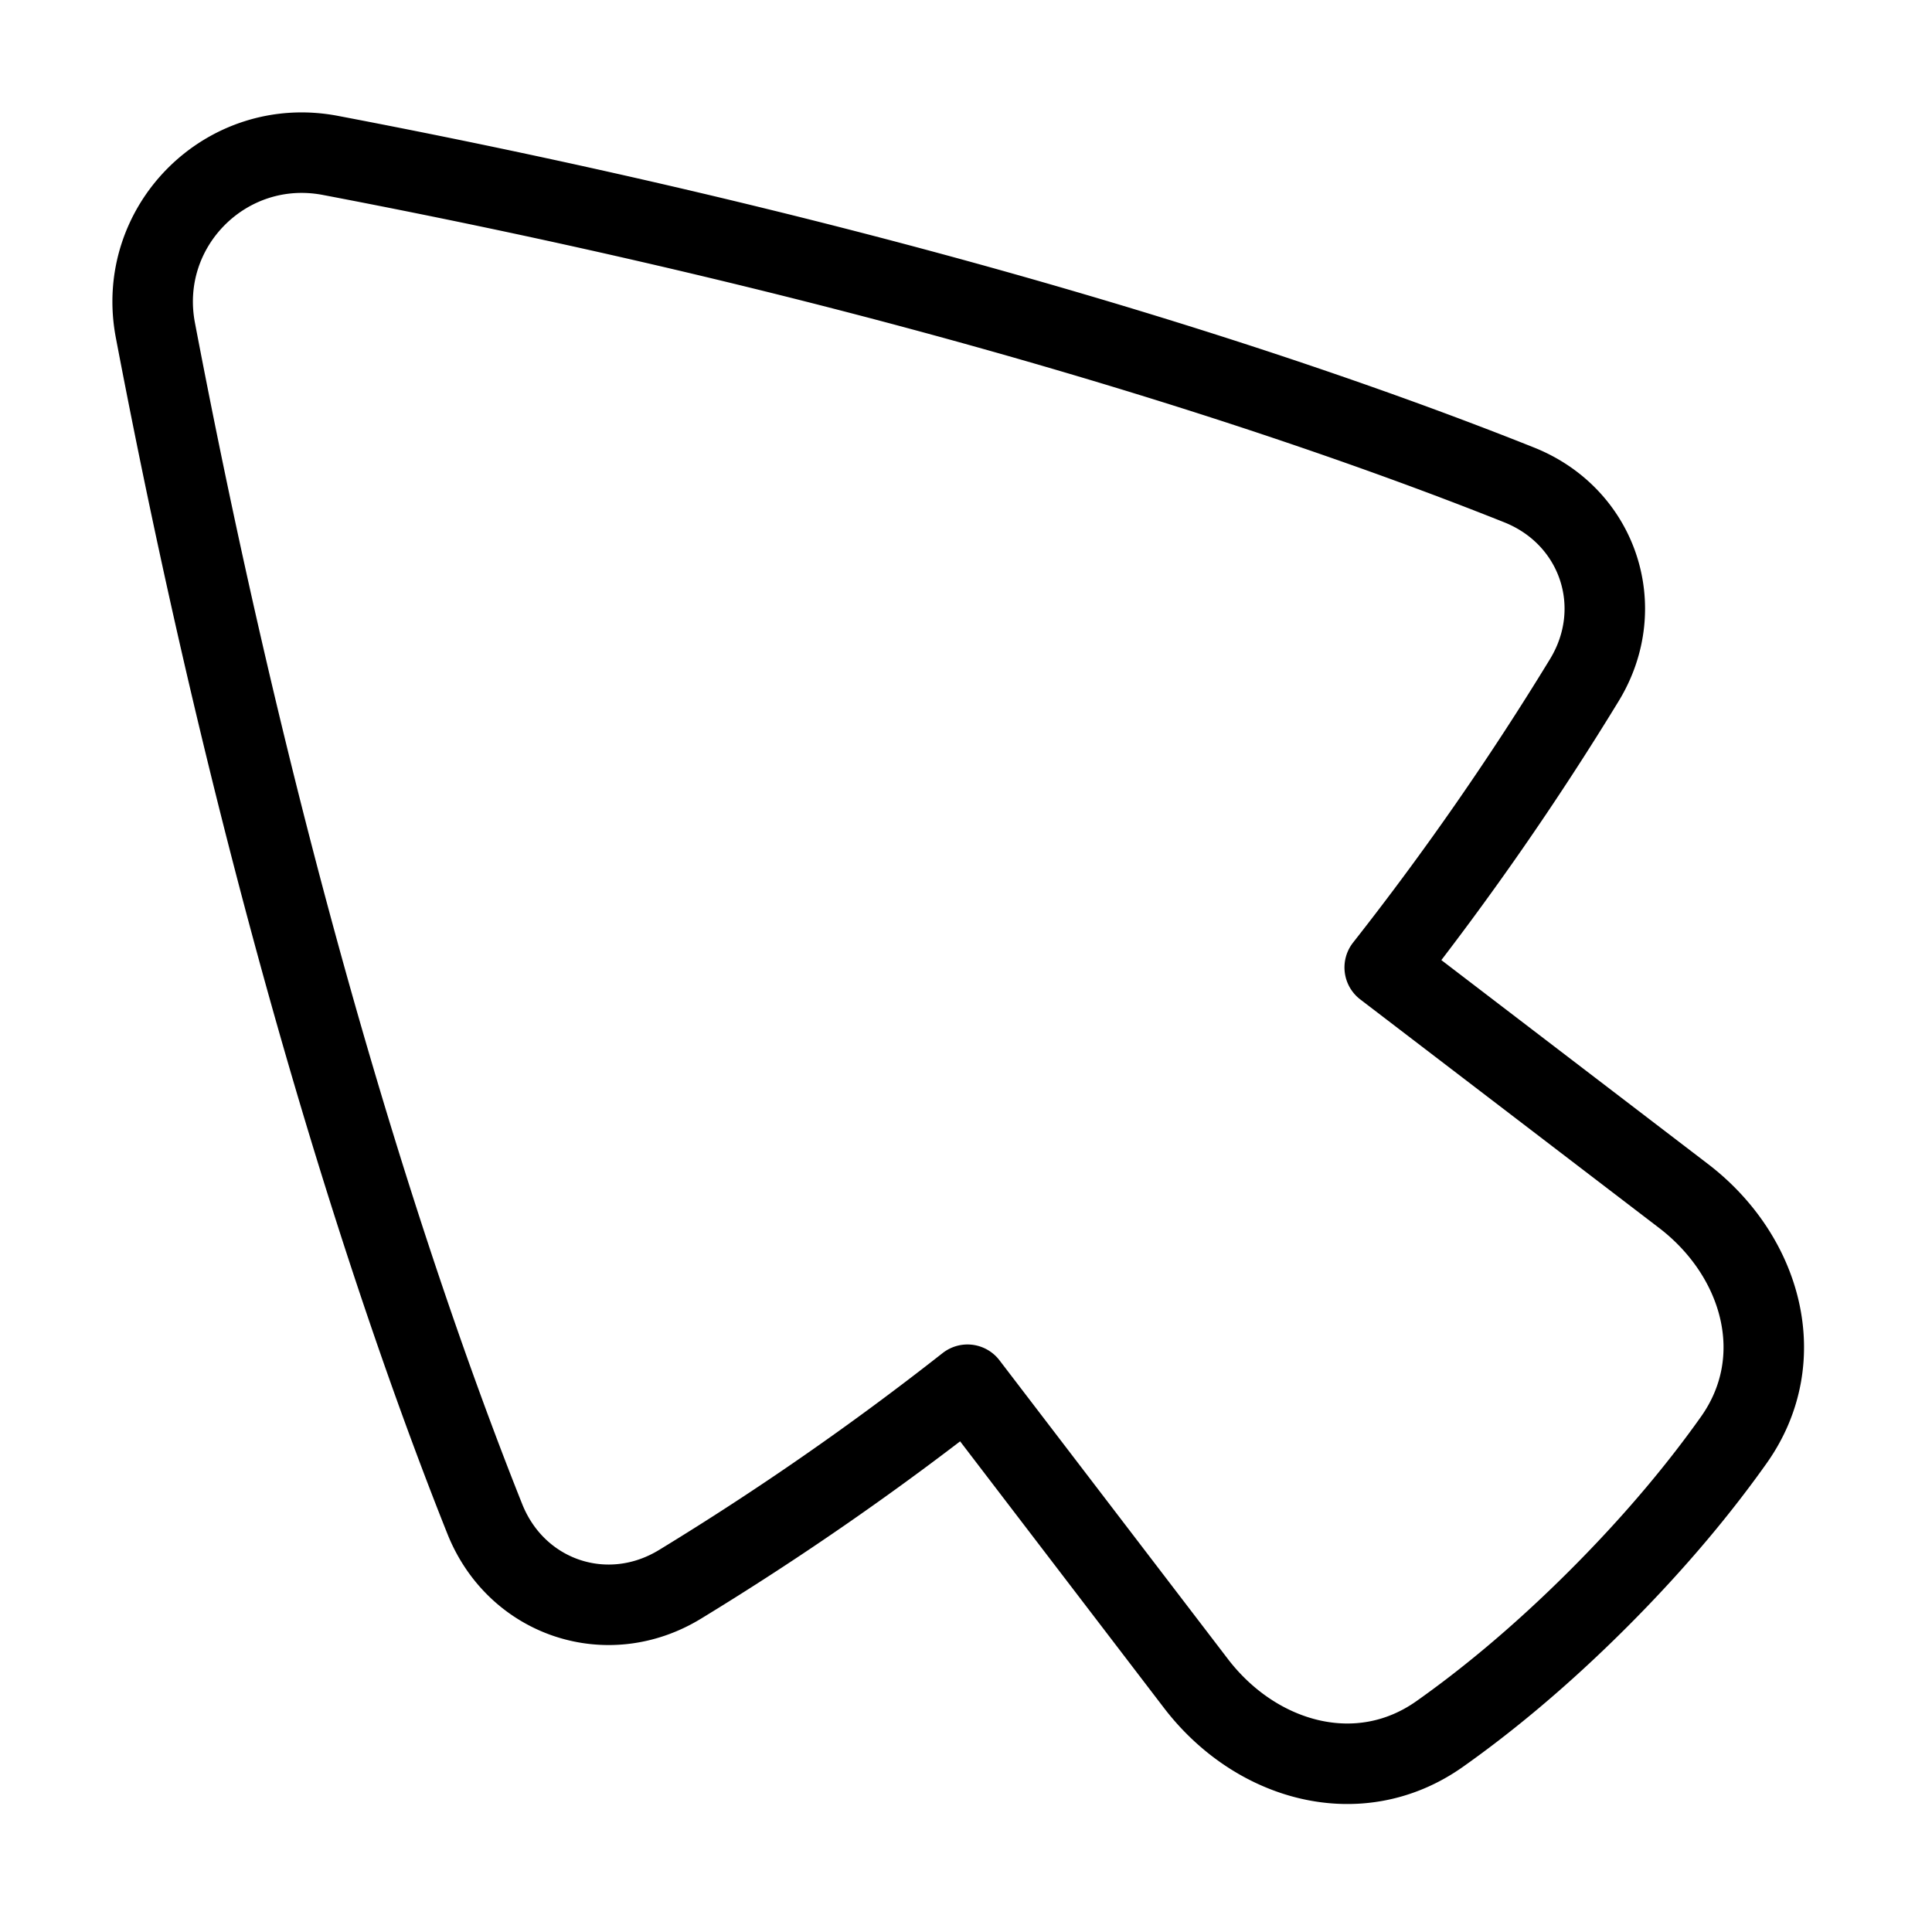 <svg xmlns="http://www.w3.org/2000/svg" fill="none" viewBox="-1 -1 48 48" height="48" width="48"><g id="arrow-cursor-1--mouse-select-cursor"><path id="Union" stroke="#000" stroke-linecap="round" stroke-linejoin="round" d="M11.046 36.741c0.786 1.966 3.042 2.724 4.849 1.621a73.359 73.359 0 0 0 7.142 -4.959l5.674 7.42c1.491 1.95 4.058 2.674 6.061 1.255 1.132 -0.8 2.475 -1.893 3.944 -3.362 1.469 -1.469 2.562 -2.813 3.363 -3.944 1.418 -2.004 0.695 -4.57 -1.255 -6.061l-7.421 -5.675a73.364 73.364 0 0 0 4.96 -7.14c1.102 -1.808 0.344 -4.065 -1.622 -4.849 -4.84 -1.932 -14.684 -5.357 -29.533 -8.186 -2.585 -0.493 -4.84 1.763 -4.347 4.346 2.829 14.849 6.254 24.694 8.185 29.534Z" stroke-width="2"></path></g></svg>